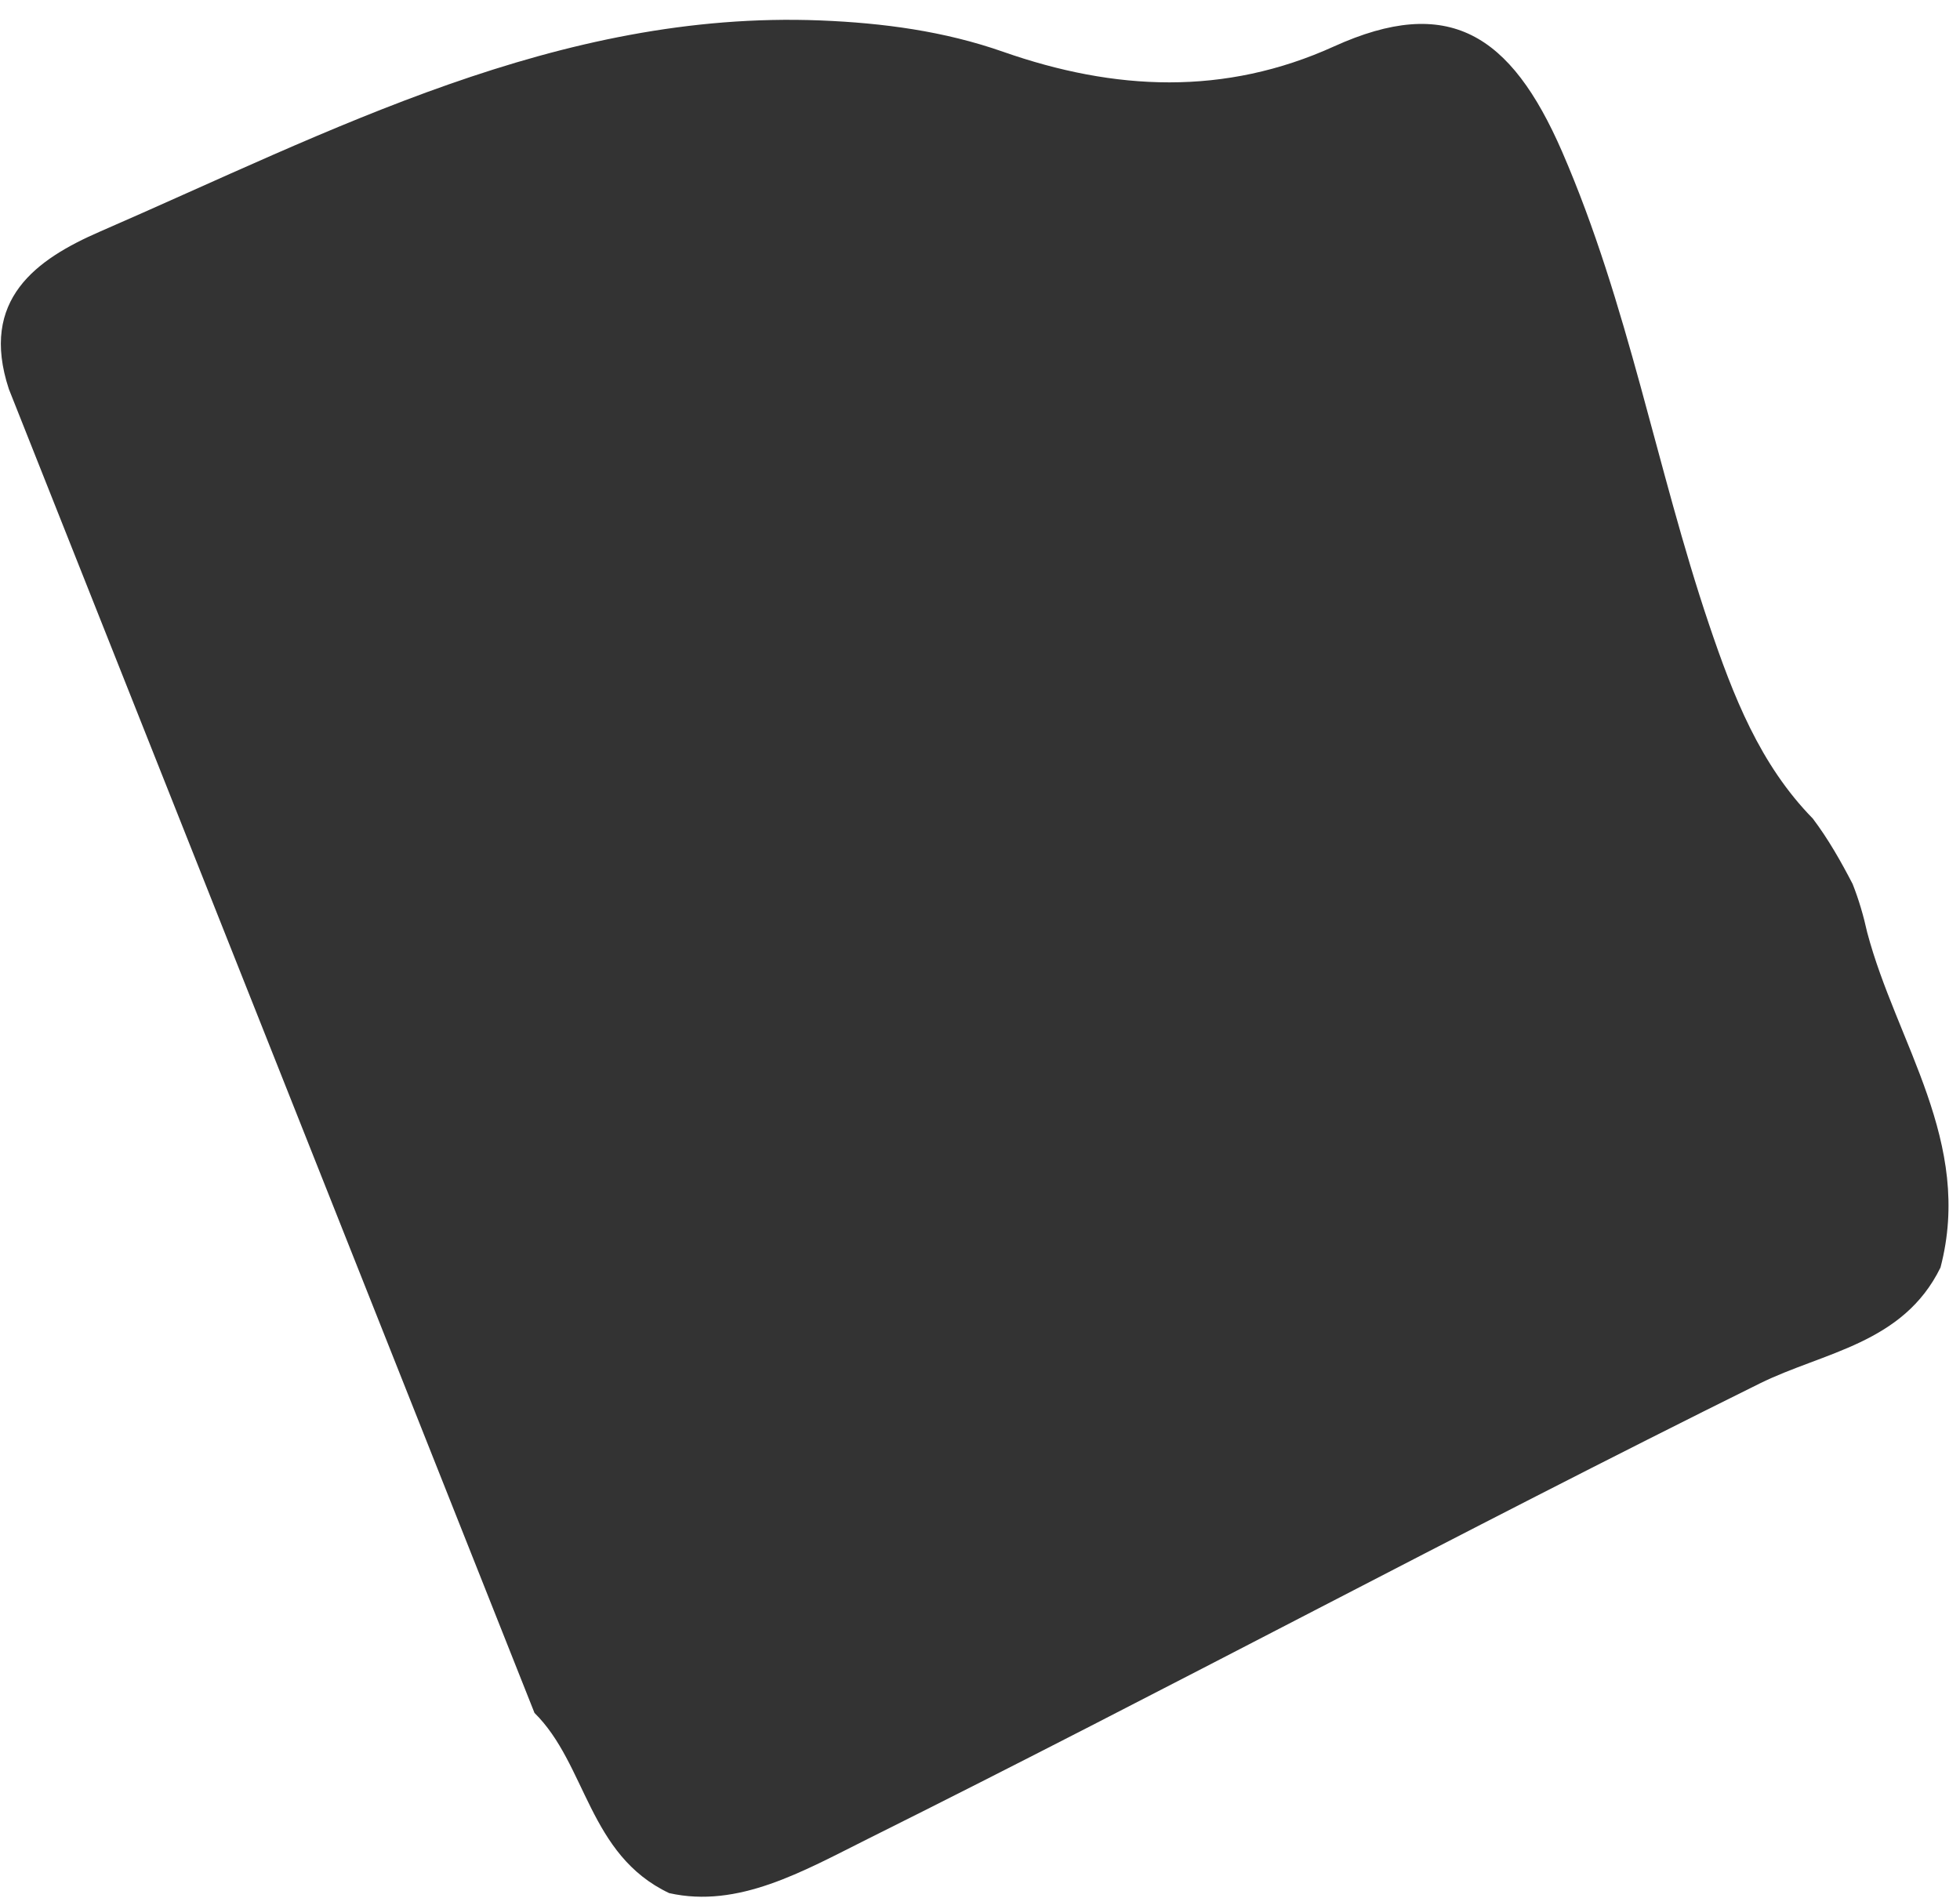<svg xmlns="http://www.w3.org/2000/svg" width="63" height="61" viewBox="0 0 63 61" fill="none"><path d="M17.18 55.06C11.548 40.877 5.917 26.69 0.285 12.507C-0.666 9.623 1.174 8.331 3.214 7.444C10.659 4.208 17.94 0.325 26.372 0.657C28.384 0.738 30.354 1.001 32.245 1.665C35.83 2.921 39.367 3.087 42.881 1.491C46.547 -0.17 48.555 1.066 50.213 4.881C52.346 9.797 53.239 15.05 54.932 20.068C55.712 22.377 56.566 24.572 58.27 26.313C58.765 26.969 59.171 27.686 59.549 28.415C59.748 28.918 59.9 29.44 60.017 29.971C60.957 33.522 63.43 36.714 62.373 40.743C61.172 43.198 58.605 43.461 56.566 44.469C46.948 49.232 37.491 54.327 27.885 59.114C25.795 60.159 23.728 61.35 21.509 60.852C18.907 59.62 18.857 56.709 17.176 55.056L17.18 55.06Z" fill="#333333"></path></svg>